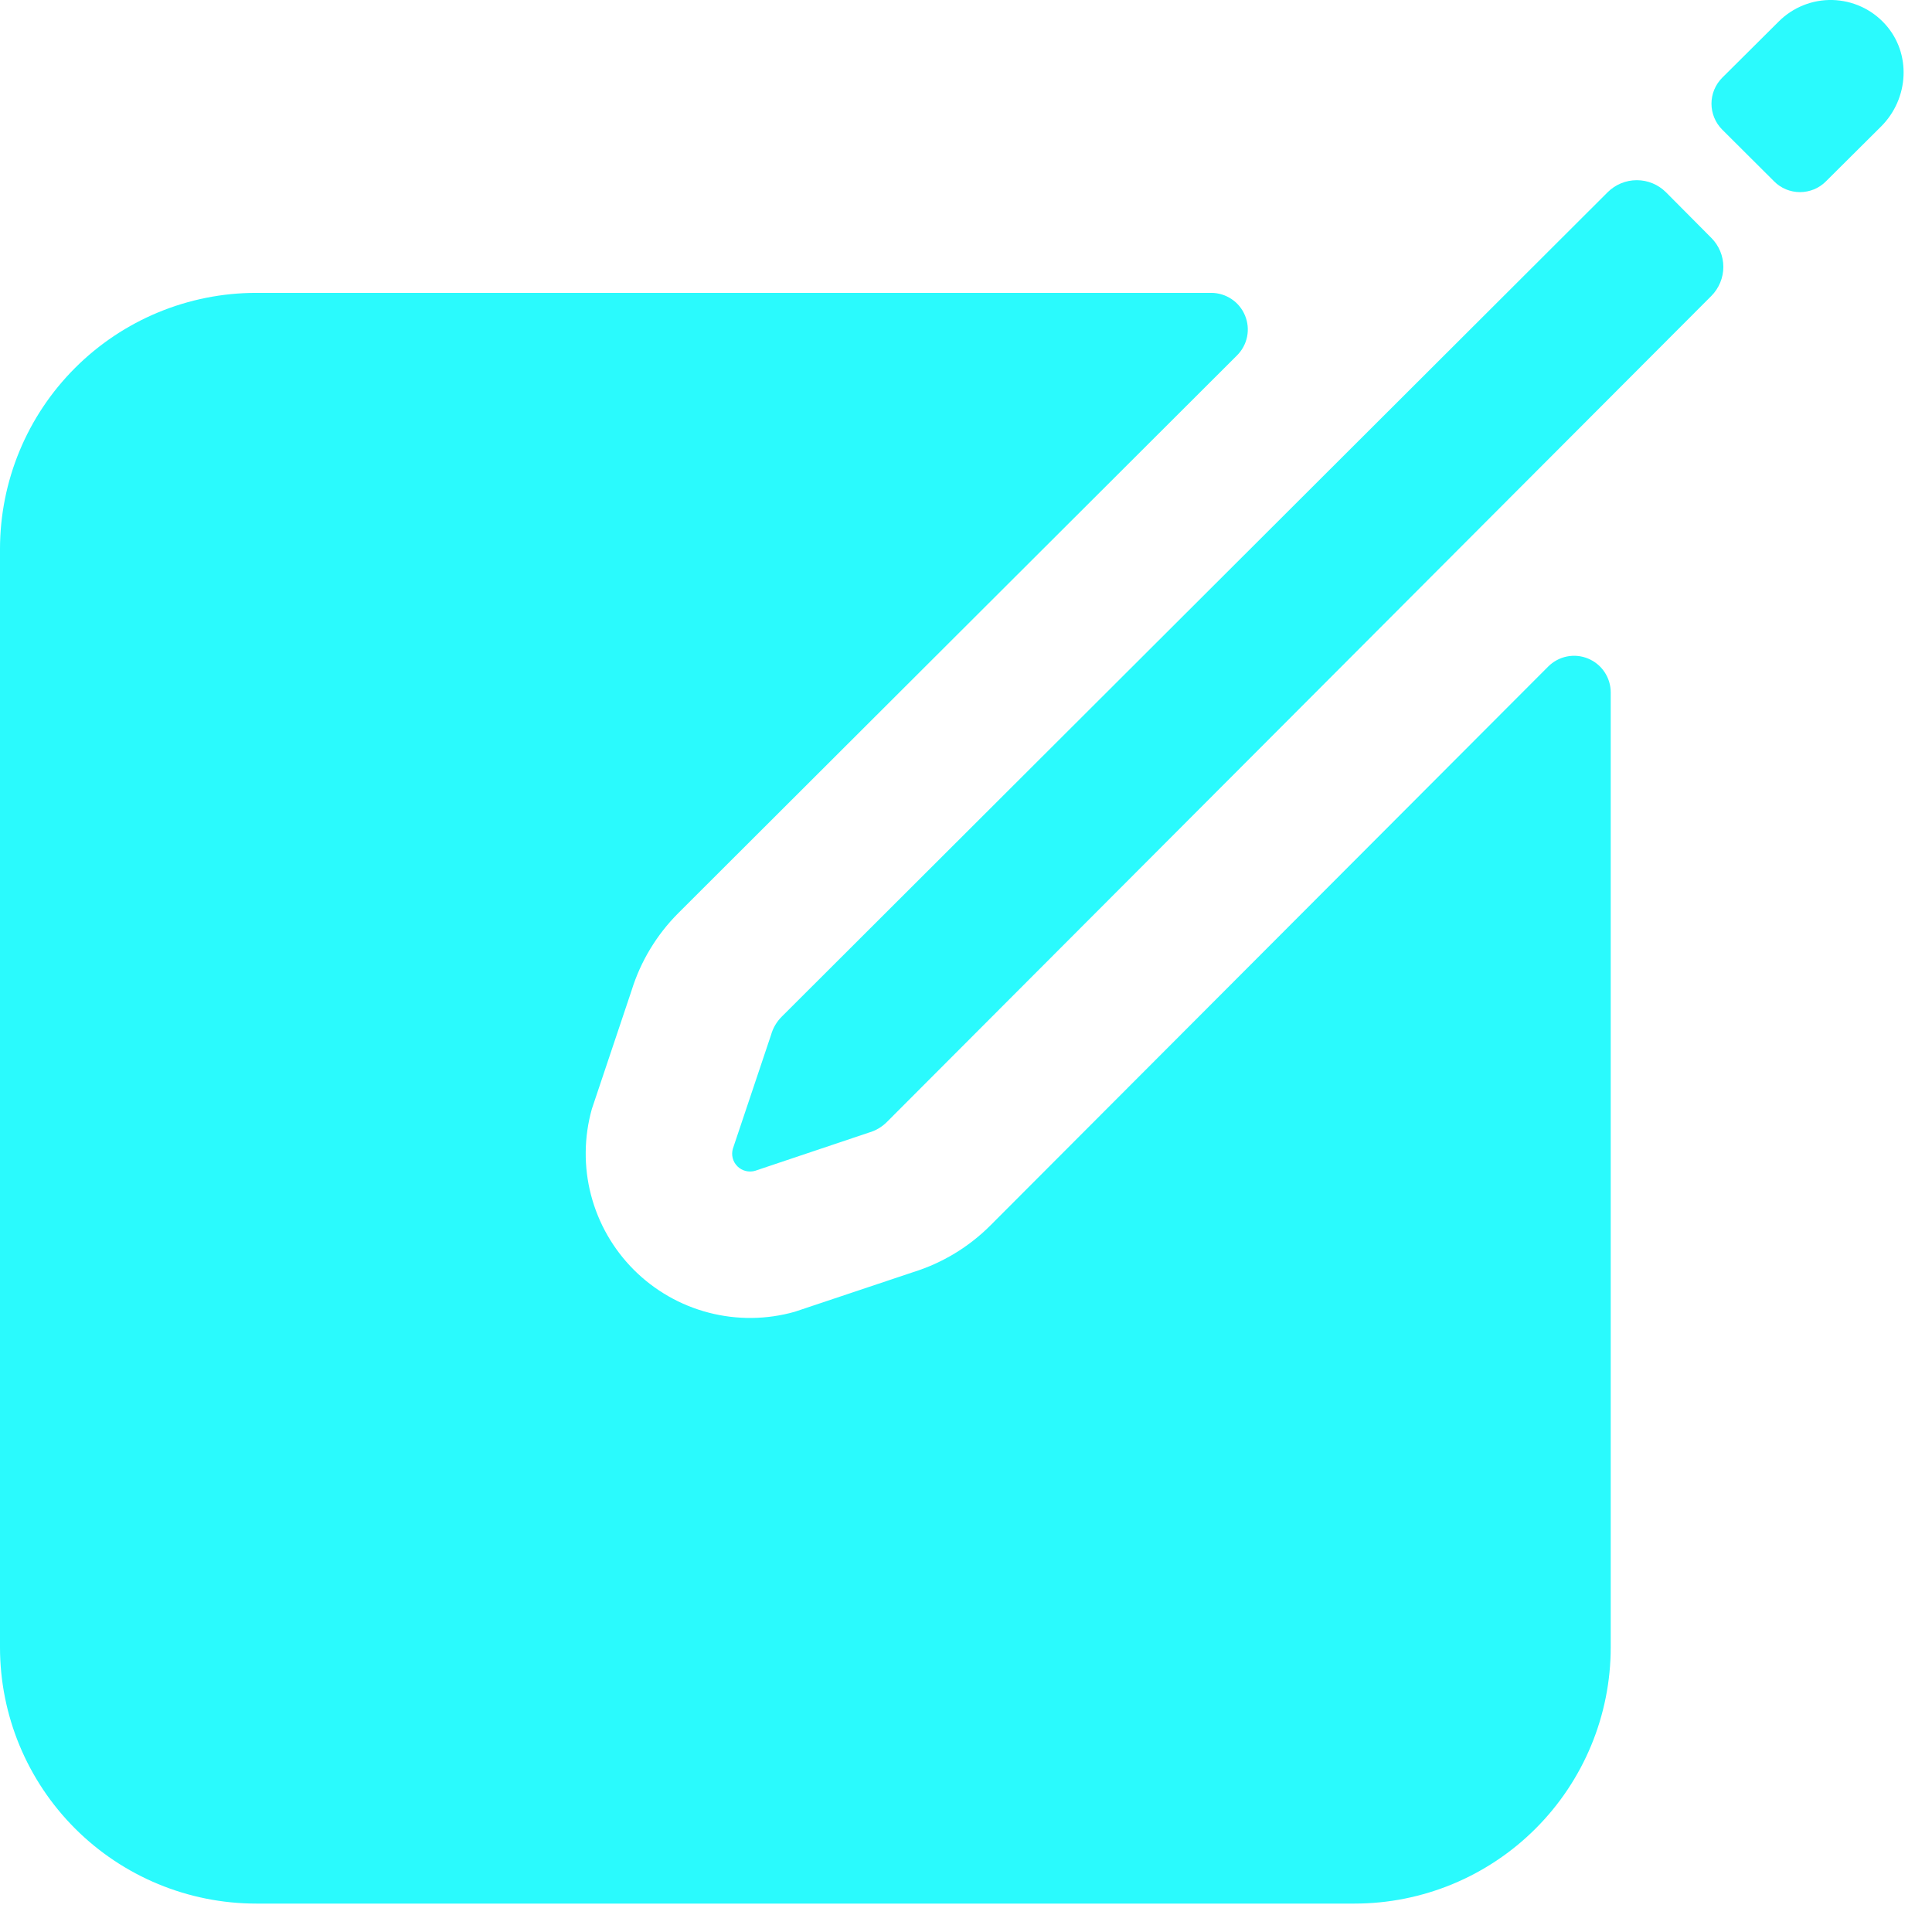 <svg width="34" height="34" viewBox="0 0 34 34" fill="none" xmlns="http://www.w3.org/2000/svg">
<path d="M33.173 0.423C33.056 0.294 32.913 0.189 32.754 0.117C32.595 0.044 32.423 0.005 32.248 0C32.073 -0.004 31.899 0.027 31.737 0.092C31.575 0.157 31.427 0.254 31.303 0.378L30.307 1.369C30.187 1.49 30.119 1.654 30.119 1.824C30.119 1.995 30.187 2.159 30.307 2.28L31.221 3.191C31.28 3.252 31.352 3.299 31.43 3.332C31.508 3.364 31.592 3.381 31.677 3.381C31.762 3.381 31.846 3.364 31.924 3.332C32.003 3.299 32.074 3.252 32.134 3.191L33.105 2.225C33.596 1.735 33.642 0.936 33.173 0.423ZM28.293 3.382L13.756 17.893C13.668 17.981 13.604 18.09 13.57 18.21L12.898 20.213C12.882 20.267 12.88 20.325 12.894 20.38C12.908 20.435 12.937 20.485 12.977 20.525C13.017 20.565 13.067 20.593 13.122 20.607C13.177 20.621 13.235 20.62 13.289 20.604L15.29 19.932C15.41 19.898 15.519 19.834 15.607 19.746L30.118 5.207C30.252 5.071 30.328 4.888 30.328 4.697C30.328 4.506 30.252 4.323 30.118 4.188L29.317 3.382C29.181 3.247 28.997 3.171 28.805 3.171C28.613 3.171 28.429 3.247 28.293 3.382Z" fill="#2AFAFD"/>
<path d="M27.246 11.73L17.43 21.565C17.051 21.945 16.585 22.227 16.072 22.387L13.986 23.085C13.491 23.225 12.968 23.23 12.47 23.1C11.973 22.971 11.518 22.71 11.155 22.347C10.791 21.983 10.531 21.529 10.401 21.031C10.271 20.534 10.277 20.01 10.416 19.515L11.115 17.43C11.274 16.917 11.556 16.451 11.935 16.071L21.77 6.254C21.86 6.164 21.922 6.049 21.947 5.924C21.972 5.799 21.959 5.67 21.91 5.552C21.861 5.434 21.779 5.333 21.673 5.263C21.567 5.192 21.443 5.154 21.315 5.154H4.51C3.314 5.154 2.167 5.629 1.321 6.475C0.475 7.32 0 8.467 0 9.663V28.99C0 30.186 0.475 31.333 1.321 32.179C2.167 33.025 3.314 33.5 4.51 33.5H23.837C25.033 33.5 26.18 33.025 27.025 32.179C27.871 31.333 28.346 30.186 28.346 28.99V12.185C28.346 12.057 28.308 11.933 28.237 11.827C28.167 11.721 28.066 11.639 27.948 11.59C27.83 11.541 27.701 11.528 27.576 11.553C27.451 11.578 27.336 11.64 27.246 11.73Z" fill="#2AFAFD"/>
</svg>
